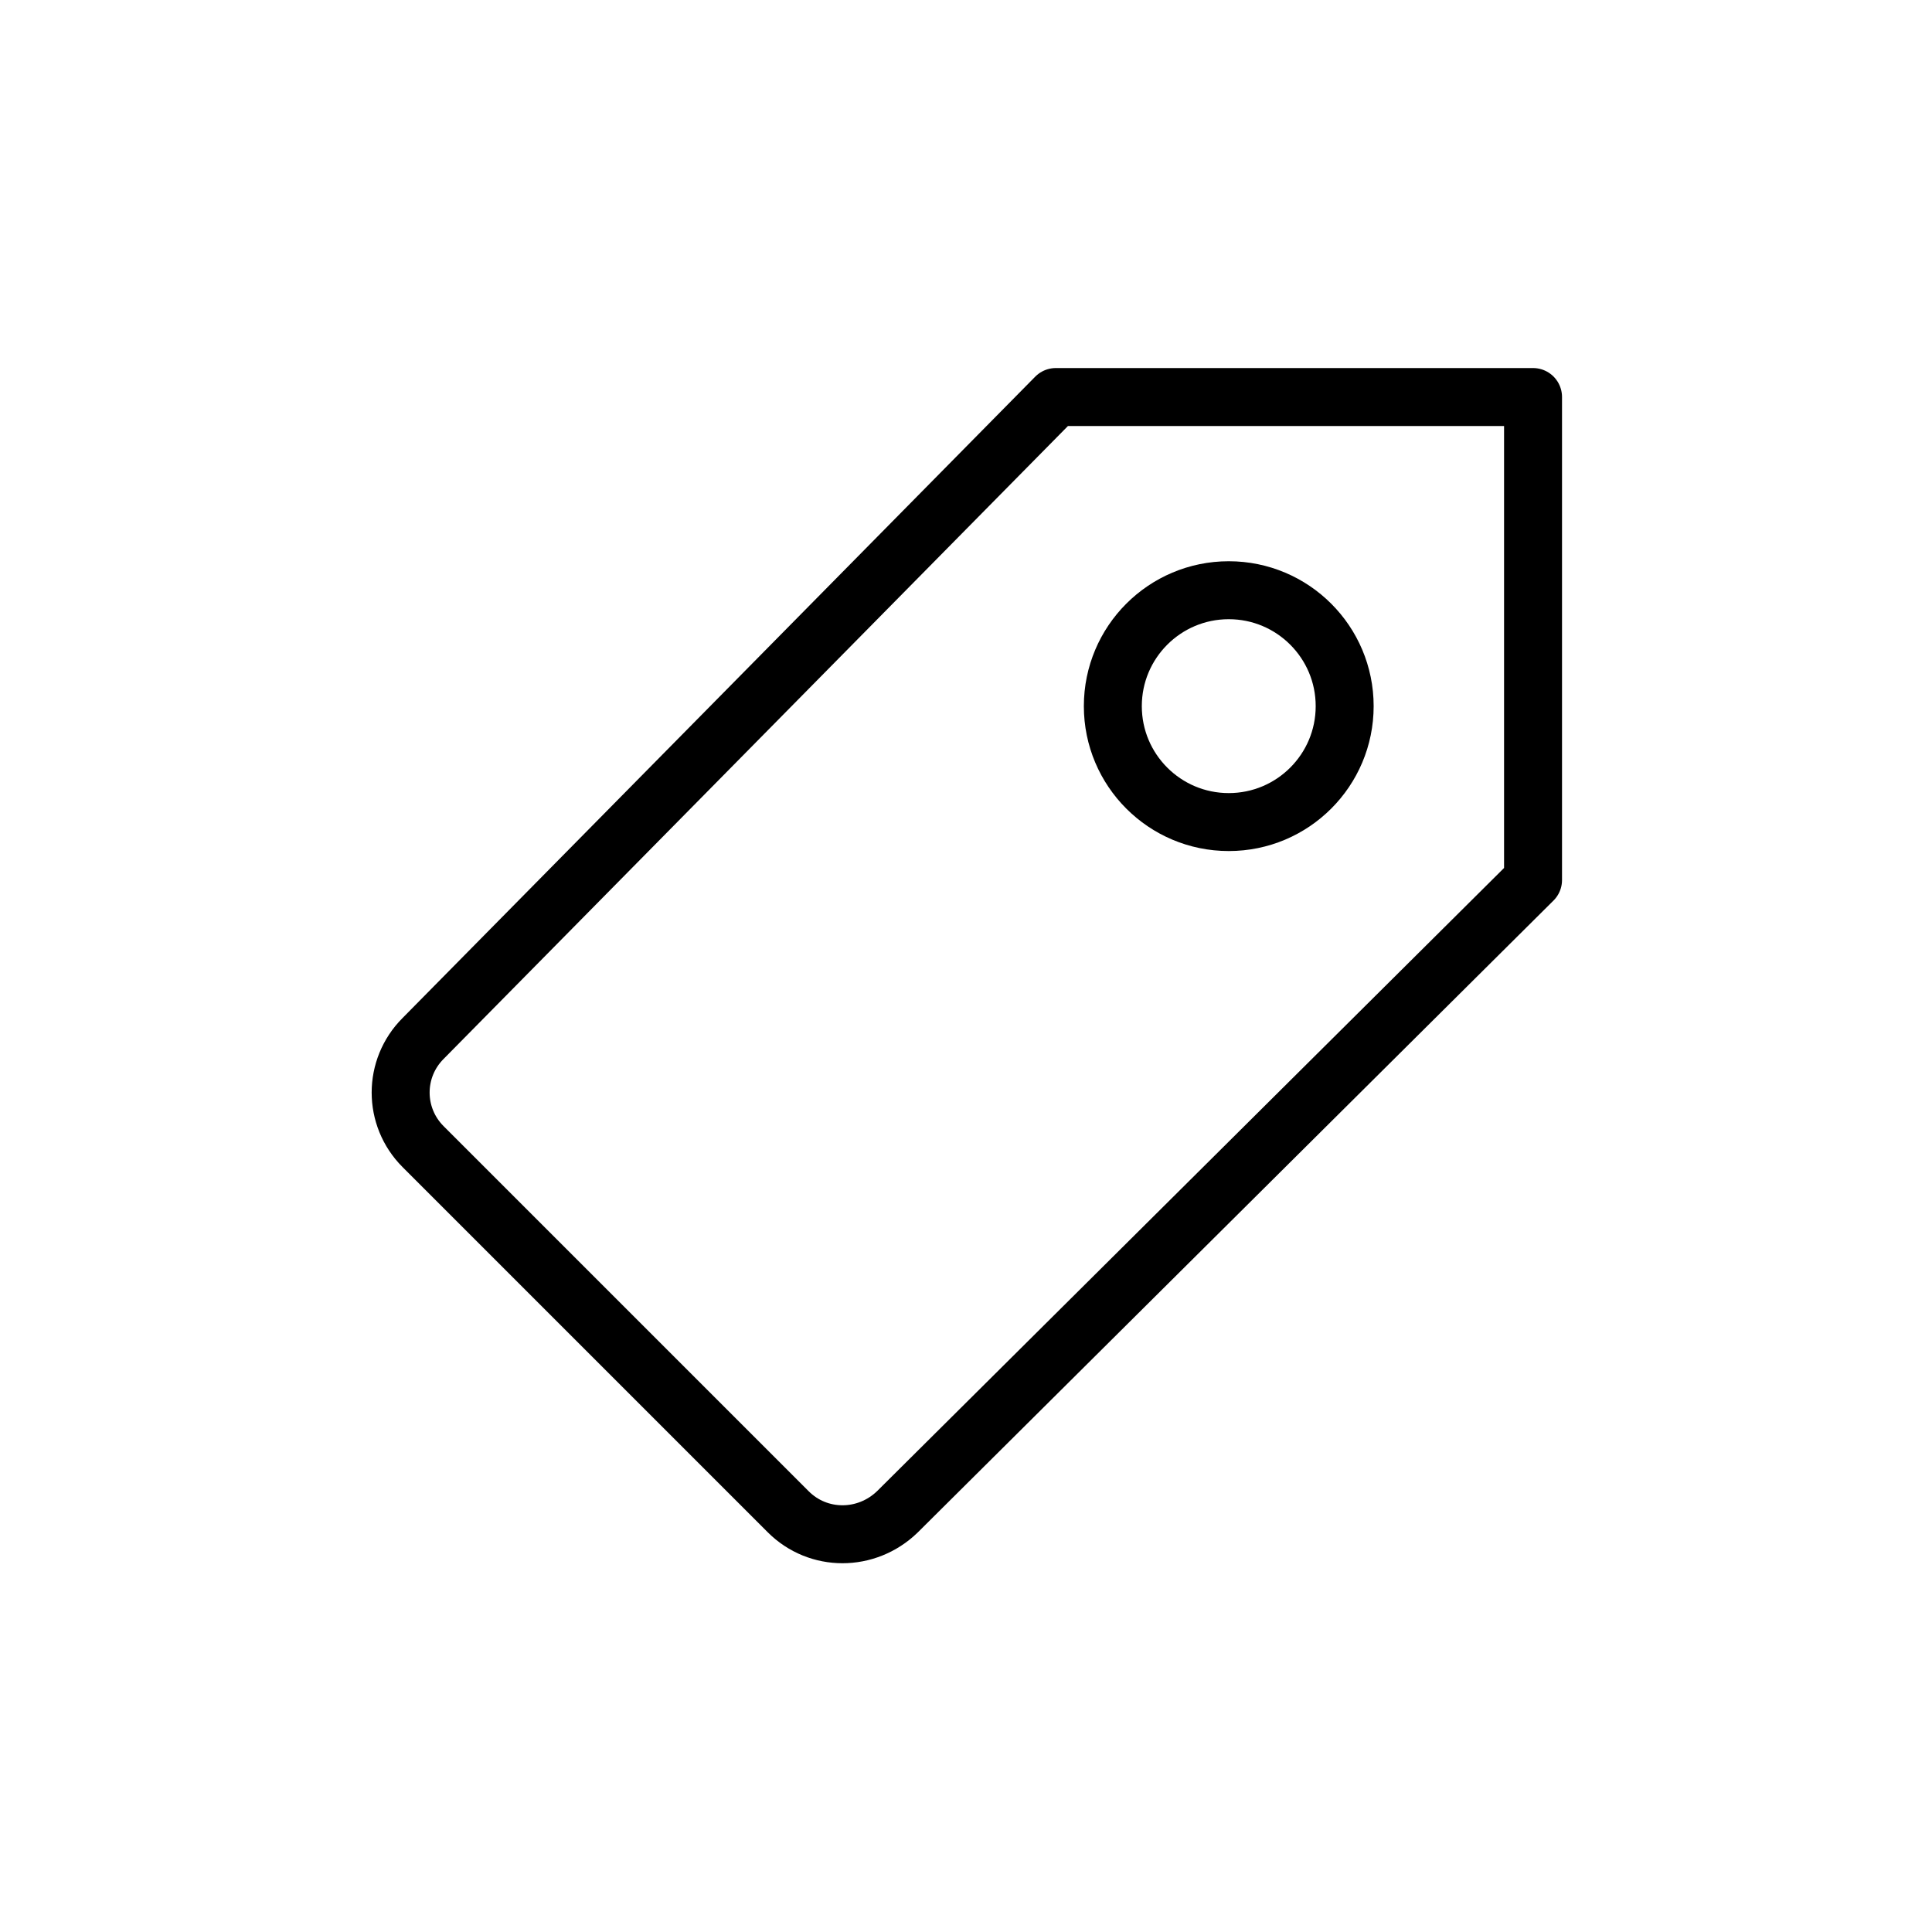 <svg viewBox='0 0 200 200'>
<path fill='none' stroke='currentColor' stroke-width='6' stroke-linejoin='round' stroke-miterlimit='10' d='M81.6,156.5l-37.8-37.8c-3.1-3.1-3.1-8.1,0-11.2l65.5-66.4h49.4v50l-65.8,65.4C89.7,159.6,84.7,159.6,81.6,156.5z'/>
<circle fill='none' stroke='currentColor' stroke-width='6' stroke-linejoin='round' stroke-miterlimit='10' cx='127.2' cy='73.1' r='12'/>
</svg>
